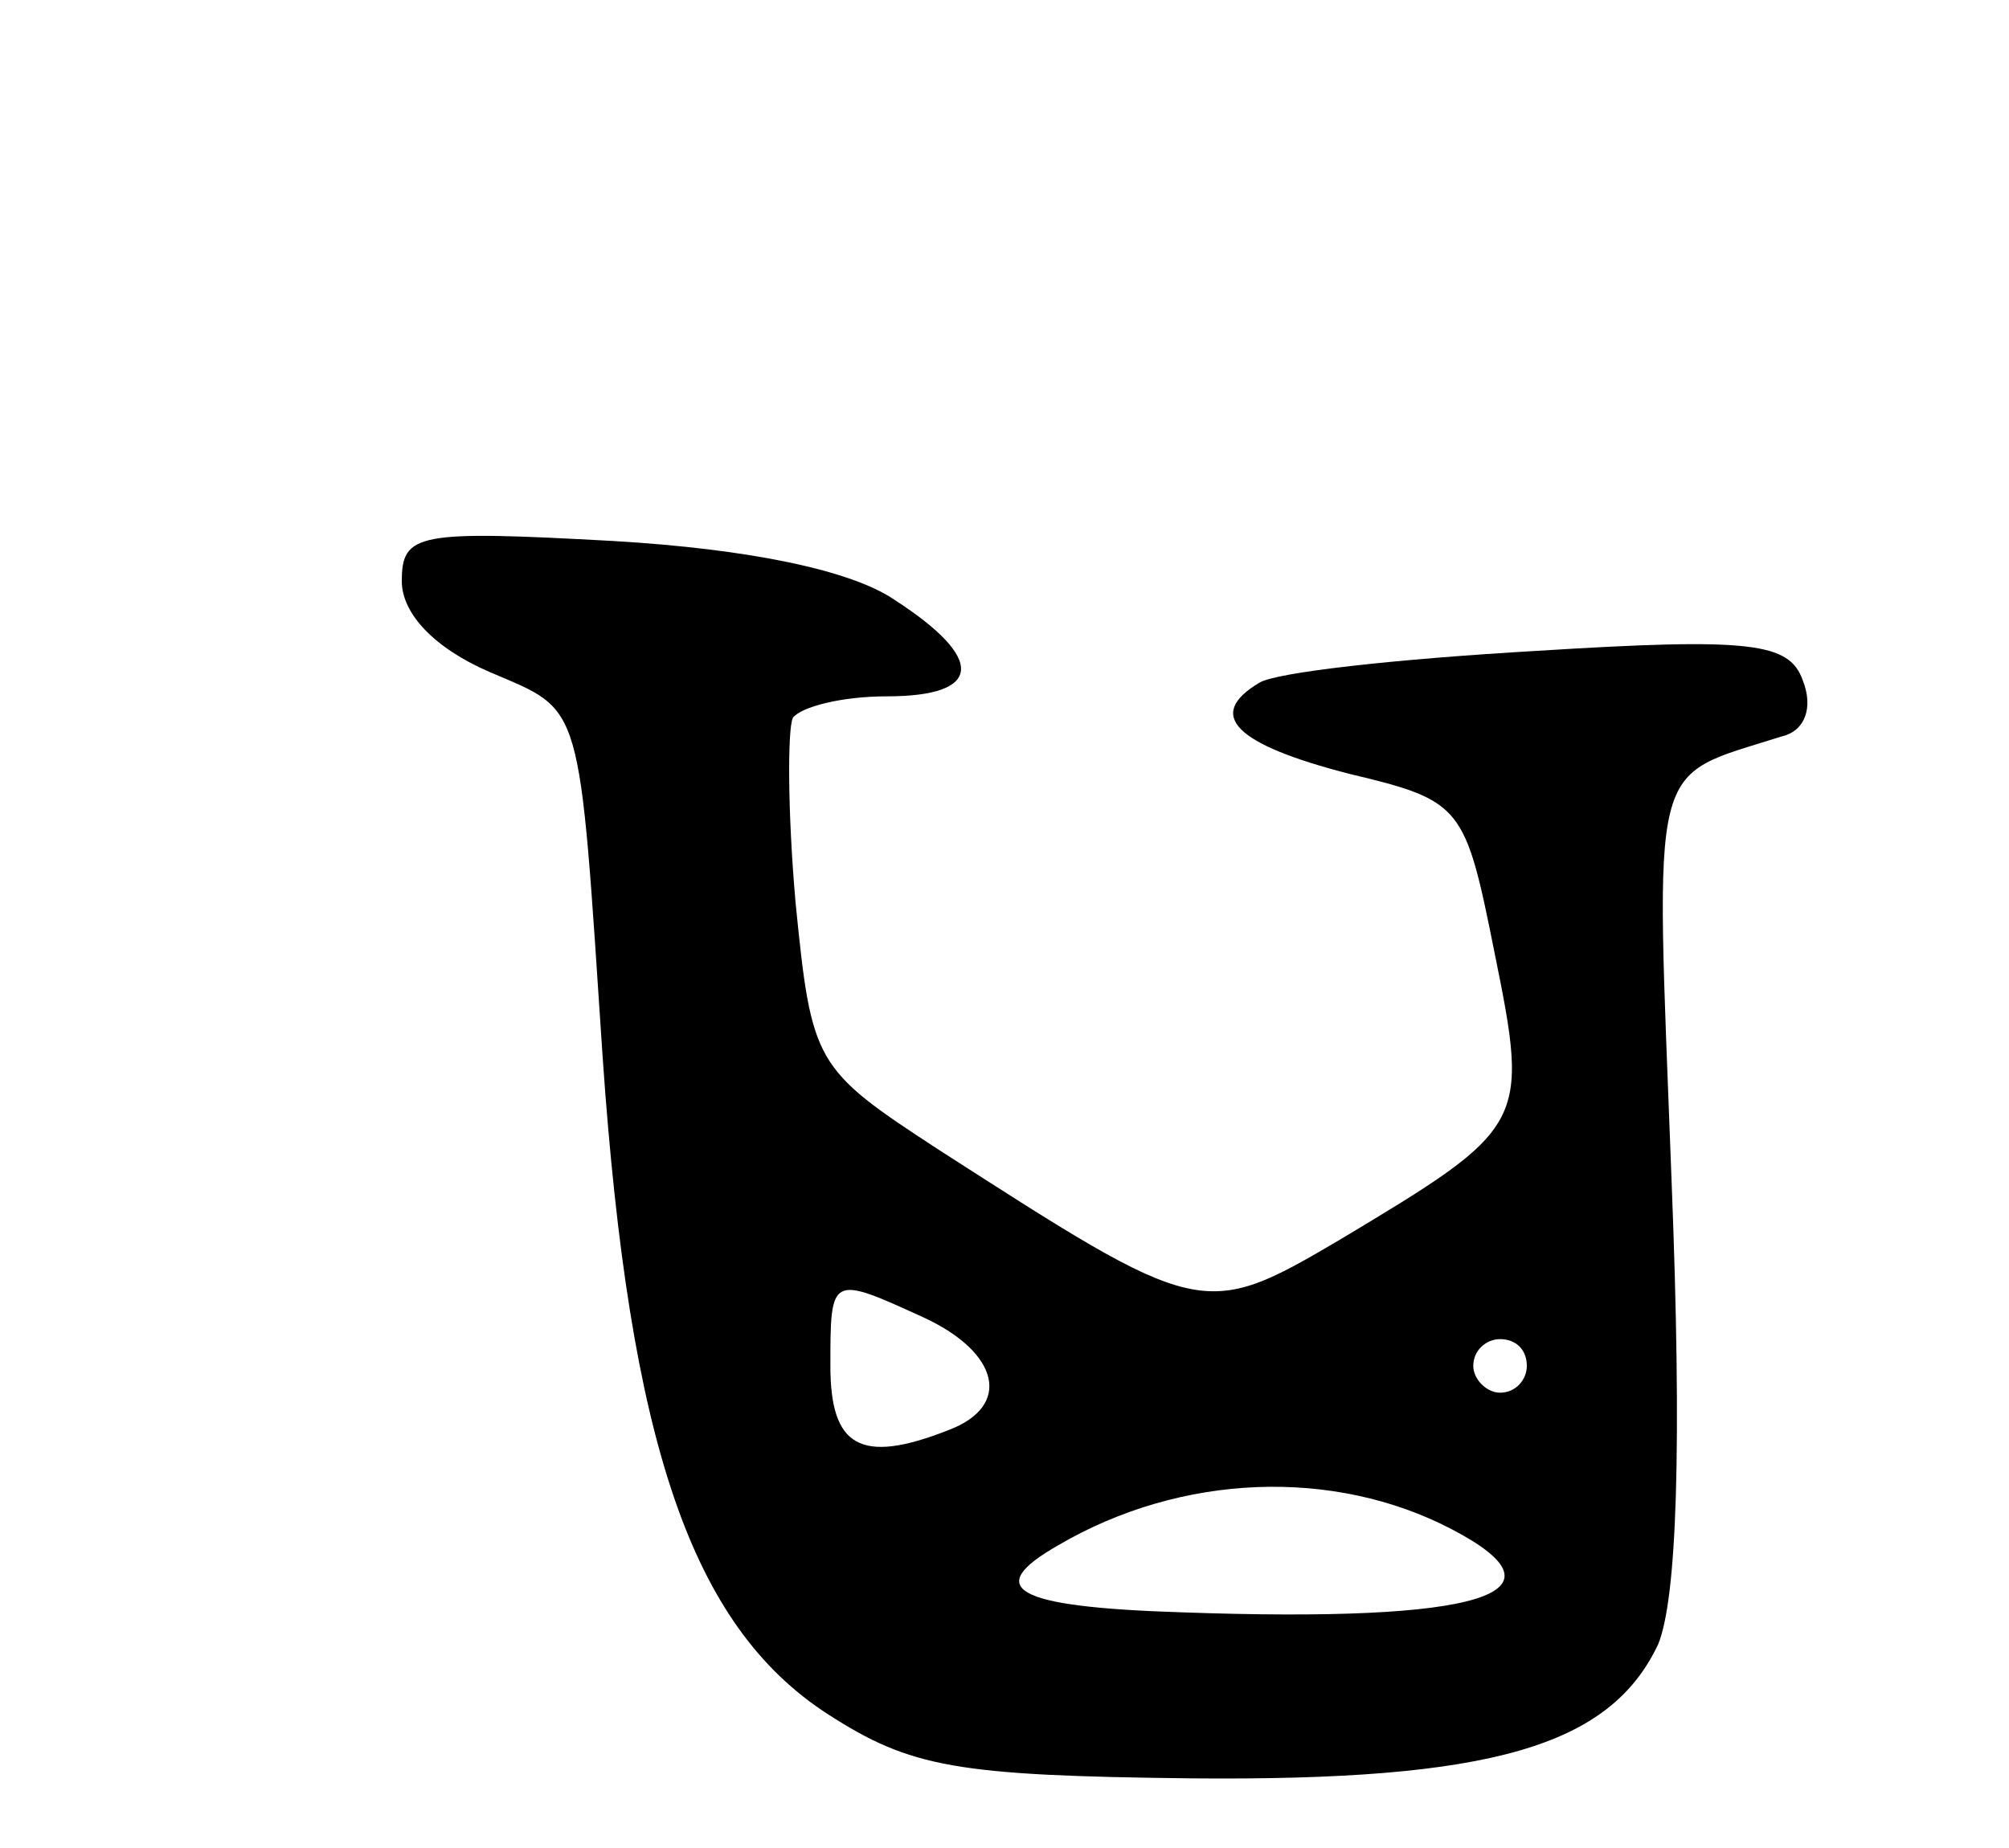 <svg version="1.0" xmlns="http://www.w3.org/2000/svg"
 width="75pt" height="69pt" viewBox="0 0 75 69"
 preserveAspectRatio="xMidYMid meet">
<g transform="translate(0,69) scale(0.1,-0.1)"
fill="#000000" stroke="none">
<path d="M150 473 c0 -12 12 -25 33 -34 35 -15 33 -9 42 -144 10 -144 33 -212
84 -245 31 -20 48 -23 136 -24 112 -1 156 12 174 50 7 17 9 73 5 174 -6 160
-9 149 41 165 9 2 12 11 8 21 -5 14 -19 16 -99 11 -52 -3 -98 -8 -104 -12 -20
-12 -9 -23 34 -34 42 -10 43 -12 54 -67 13 -64 12 -65 -58 -107 -51 -30 -52
-29 -150 34 -46 30 -47 32 -53 92 -3 34 -3 65 -1 69 3 4 18 8 35 8 36 0 37 14
3 36 -16 11 -54 19 -105 22 -73 4 -79 3 -79 -15z m195 -275 c28 -13 33 -33 9
-42 -33 -13 -44 -6 -44 24 0 34 0 34 35 18z m225 -18 c0 -5 -4 -10 -10 -10 -5
0 -10 5 -10 10 0 6 5 10 10 10 6 0 10 -4 10 -10z m-28 -61 c46 -24 11 -35
-101 -31 -63 2 -74 9 -46 25 46 27 103 29 147 6z"/>
</g>
</svg>
